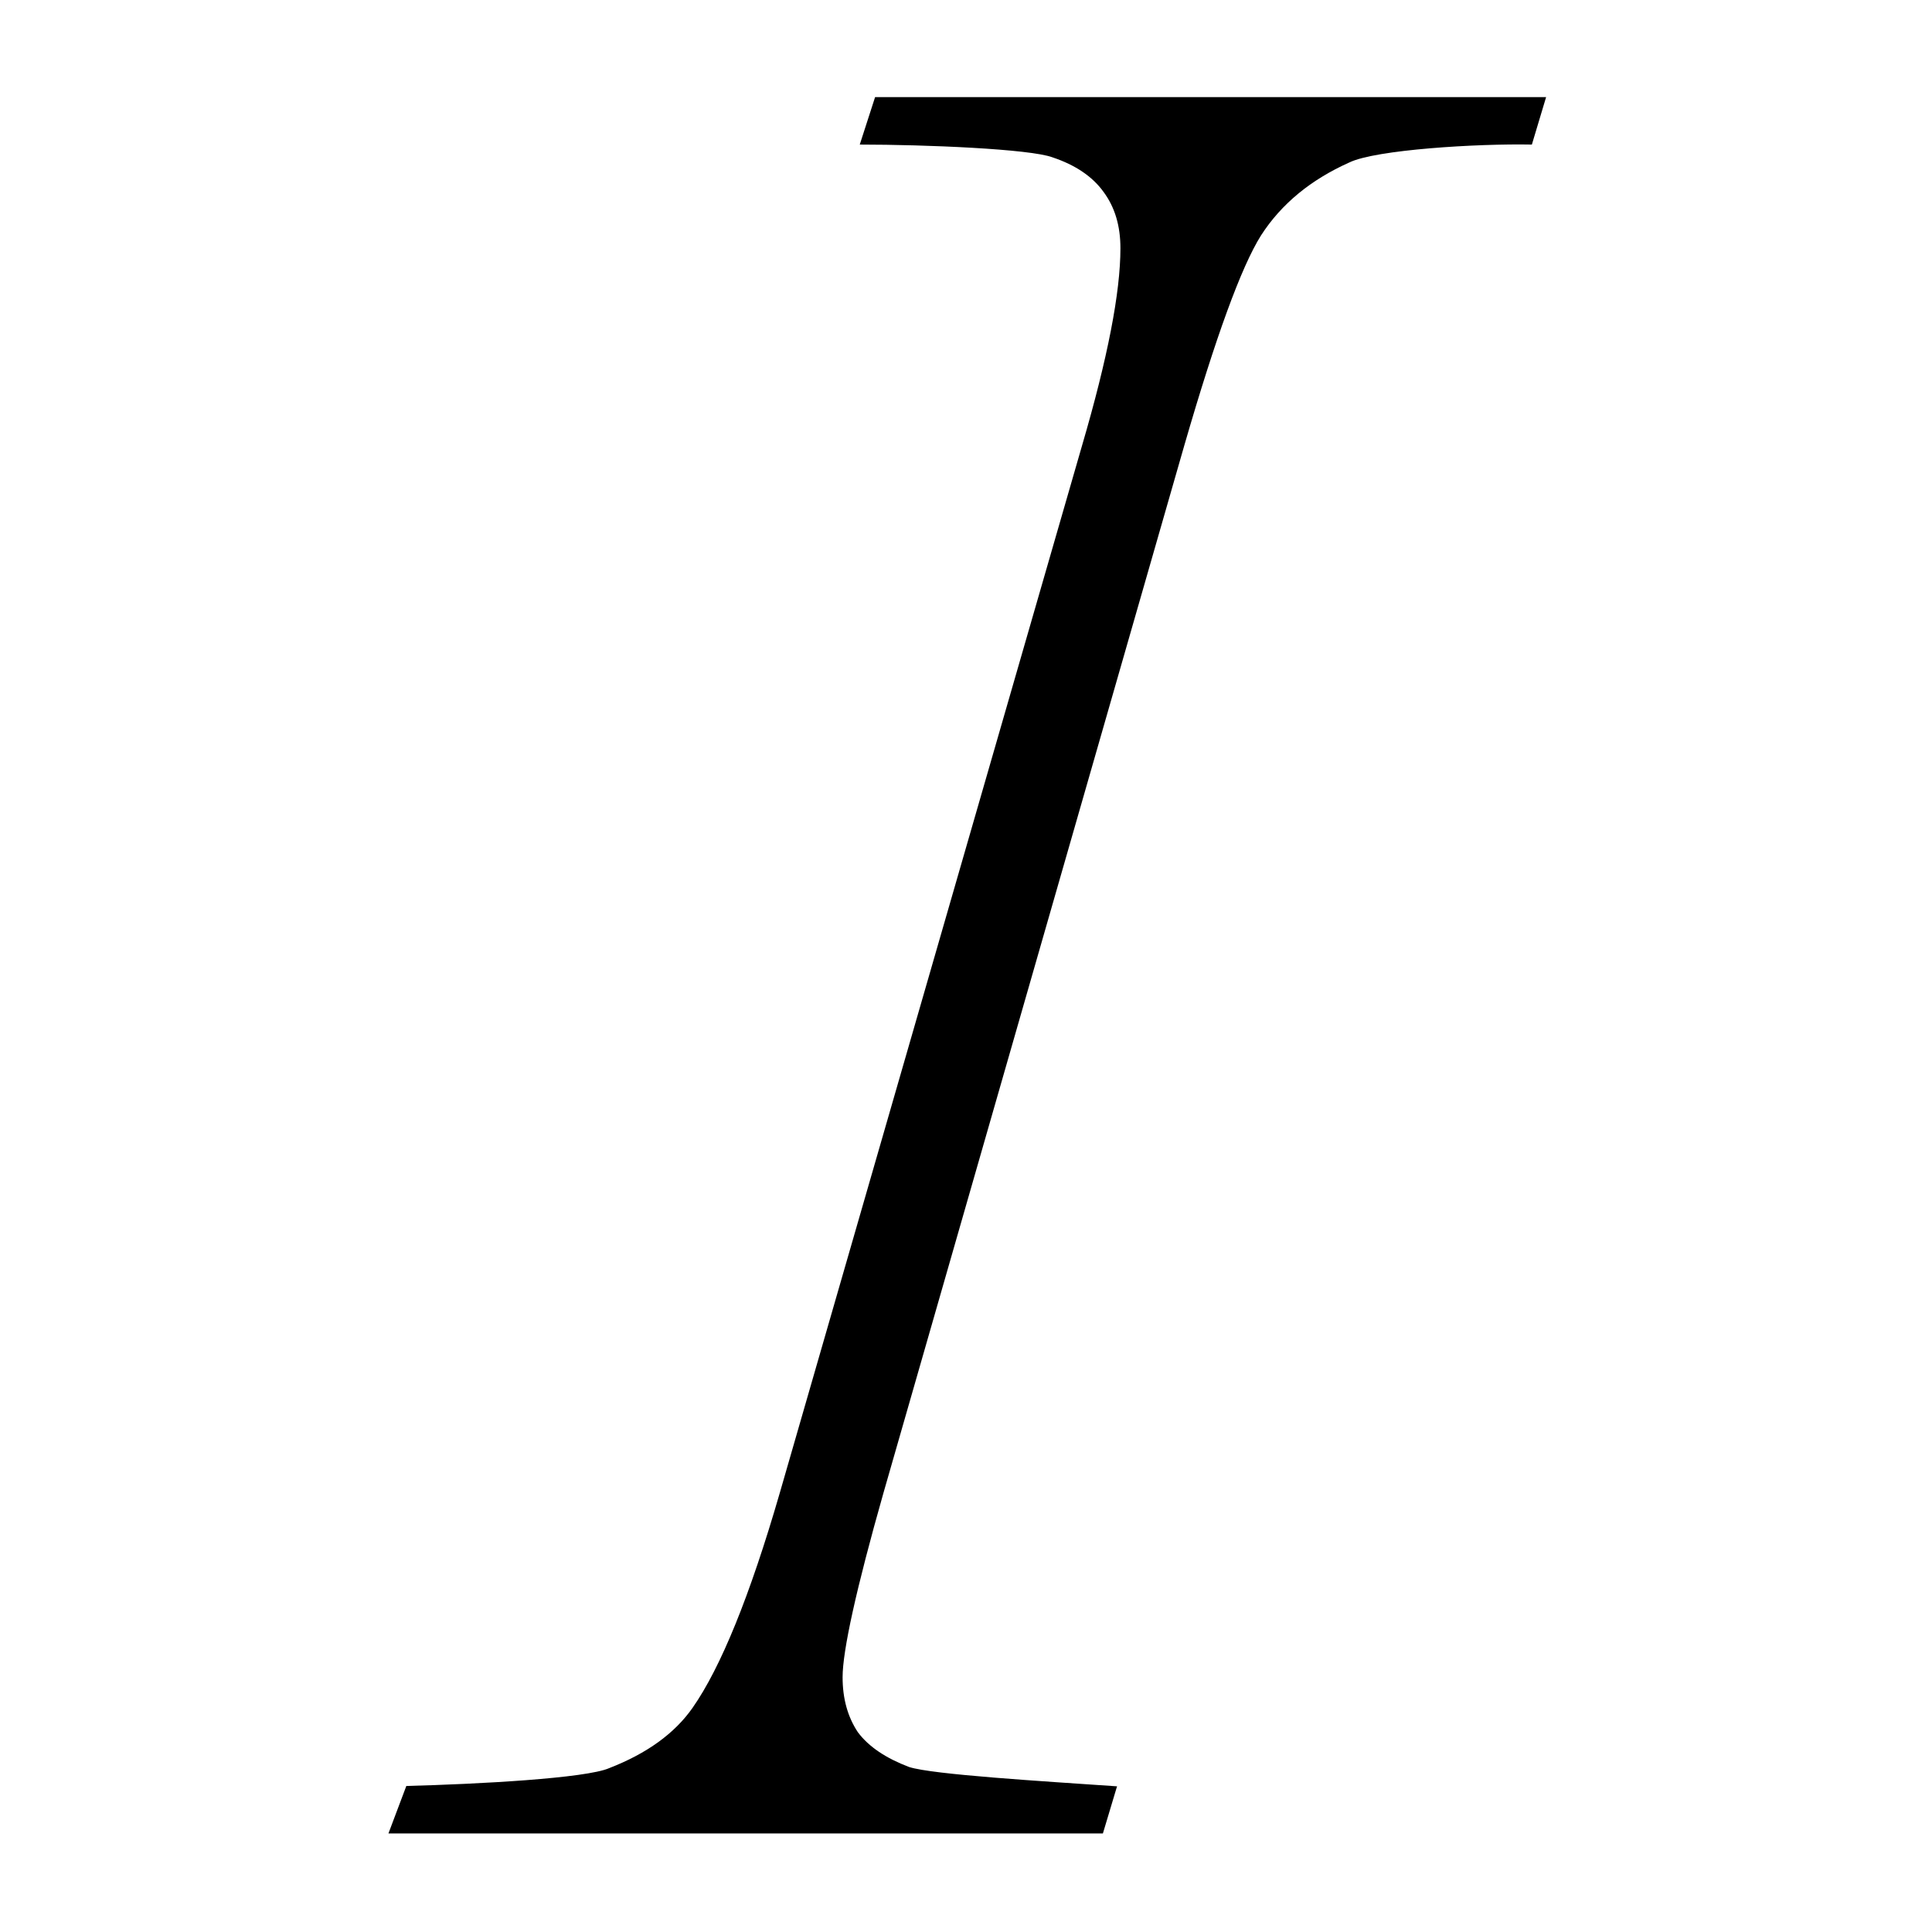 <?xml version="1.0" encoding="UTF-8" standalone="no"?>
<!-- Created with Inkscape (http://www.inkscape.org/) -->

<svg
   xmlns:dc="http://purl.org/dc/elements/1.1/"
   xmlns:cc="http://creativecommons.org/ns#"
   xmlns:rdf="http://www.w3.org/1999/02/22-rdf-syntax-ns#"
   xmlns:svg="http://www.w3.org/2000/svg"
   xmlns="http://www.w3.org/2000/svg"
   xmlns:sodipodi="http://sodipodi.sourceforge.net/DTD/sodipodi-0.dtd"
   xmlns:inkscape="http://www.inkscape.org/namespaces/inkscape"
   width="20"
   height="20"
   viewBox="0 0 5.292 5.292"
   version="1.1"
   id="svg8"
   inkscape:version="0.92.2 (5c3e80d, 2017-08-06)"
   sodipodi:docname="note_italic.svg"
   inkscape:export-filename="/home/brian/Projects/sqlnotebook/art/note_italic_20.png"
   inkscape:export-xdpi="96"
   inkscape:export-ydpi="96">
  <defs
     id="defs2">
    <inkscape:path-effect
       effect="bspline"
       id="path-effect4592"
       is_visible="true"
       weight="33.333"
       steps="2"
       helper_size="0"
       apply_no_weight="true"
       apply_with_weight="true"
       only_selected="false" />
    <inkscape:path-effect
       effect="bspline"
       id="path-effect4588"
       is_visible="true"
       weight="33.333"
       steps="2"
       helper_size="0"
       apply_no_weight="true"
       apply_with_weight="true"
       only_selected="false" />
    <inkscape:path-effect
       effect="bspline"
       id="path-effect4592-6"
       is_visible="true"
       weight="33.333"
       steps="2"
       helper_size="0"
       apply_no_weight="true"
       apply_with_weight="true"
       only_selected="false" />
    <inkscape:path-effect
       effect="bspline"
       id="path-effect4592-6-5"
       is_visible="true"
       weight="33.333"
       steps="2"
       helper_size="0"
       apply_no_weight="true"
       apply_with_weight="true"
       only_selected="false" />
    <clipPath
       clipPathUnits="userSpaceOnUse"
       id="clipPath2627">
      <g
         transform="translate(1.2715657e-7,9.1666667e-6)"
         id="g2637"
         style="stroke-width:1">
        <rect
           y="290.782"
           x="-1.191"
           height="3.572"
           width="8.996"
           id="rect2629"
           style="fill:#ff0000;fill-opacity:0.484;stroke:none;stroke-width:0.265;stroke-linecap:square;stroke-linejoin:bevel;stroke-miterlimit:4;stroke-dasharray:none;stroke-opacity:1" />
        <rect
           y="296.206"
           x="-1.191"
           height="1.852"
           width="4.895"
           id="rect2631"
           style="fill:#ff0000;fill-opacity:0.484;stroke:none;stroke-width:0.265;stroke-linecap:square;stroke-linejoin:bevel;stroke-miterlimit:4;stroke-dasharray:none;stroke-opacity:1" />
        <rect
           y="293.164"
           x="-2.381"
           height="3.836"
           width="5.292"
           id="rect2633"
           style="fill:#ff0000;fill-opacity:0.484;stroke:none;stroke-width:0.265;stroke-linecap:square;stroke-linejoin:bevel;stroke-miterlimit:4;stroke-dasharray:none;stroke-opacity:1" />
        <rect
           y="293.825"
           x="1.587"
           height="1.455"
           width="2.249"
           id="rect2635"
           style="fill:#ff0000;fill-opacity:0.484;stroke:none;stroke-width:0.265;stroke-linecap:square;stroke-linejoin:bevel;stroke-miterlimit:4;stroke-dasharray:none;stroke-opacity:1" />
      </g>
    </clipPath>
  </defs>
  <sodipodi:namedview
     id="base"
     pagecolor="#ffffff"
     bordercolor="#666666"
     borderopacity="1.0"
     inkscape:pageopacity="0.0"
     inkscape:pageshadow="2"
     inkscape:zoom="31.678384"
     inkscape:cx="10.677104"
     inkscape:cy="11.721049"
     inkscape:document-units="mm"
     inkscape:current-layer="layer1"
     showgrid="true"
     units="px"
     inkscape:window-width="1680"
     inkscape:window-height="1364"
     inkscape:window-x="-6"
     inkscape:window-y="-6"
     inkscape:window-maximized="1"
     showguides="false">
    <inkscape:grid
       type="xygrid"
       id="grid10" />
  </sodipodi:namedview>
  <g
     inkscape:label="Layer 1"
     inkscape:groupmode="layer"
     id="layer1"
     transform="translate(0,-291.708)">
    <g
       aria-label="I"
       style="font-style:italic;font-variant:normal;font-weight:normal;font-stretch:normal;font-size:7.183px;line-height:1.25;font-family:'Times New Roman';-inkscape-font-specification:'Times New Roman, Italic';letter-spacing:0px;word-spacing:0px;fill:#000000;fill-opacity:1;stroke:none;stroke-width:0.265"
       id="text5225">
      <path
         d="m 3.06,296.6 -0.039,0.13 H 1.064 l 0.049,-0.13 c 0.196,-0.005 0.493,-0.021 0.556,-0.049 0.103,-0.04 0.179,-0.095 0.228,-0.165 0.077,-0.11 0.157,-0.306 0.239,-0.589 l 0.828,-2.869 c 0.07,-0.239 0.105,-0.419 0.105,-0.54 0,-0.061 -0.015,-0.112 -0.046,-0.154 -0.03,-0.042 -0.077,-0.074 -0.14,-0.095 -0.061,-0.023 -0.348,-0.035 -0.528,-0.035 l 0.042,-0.13 H 4.235 l -0.039,0.13 c -0.15,-0.003 -0.428,0.014 -0.5,0.049 -0.105,0.047 -0.186,0.113 -0.242,0.2 -0.054,0.086 -0.124,0.278 -0.21,0.575 l -0.824,2.869 c -0.075,0.264 -0.112,0.433 -0.112,0.505 0,0.059 0.014,0.109 0.042,0.151 0.03,0.04 0.077,0.071 0.14,0.095 0.065,0.021 0.367,0.039 0.57,0.053 z"
         style="stroke-width:0.265"
         id="path5227"
         inkscape:connector-curvature="0"
         sodipodi:nodetypes="ccccccccsccccccccccscccc" />
    </g>
  </g>
</svg>
